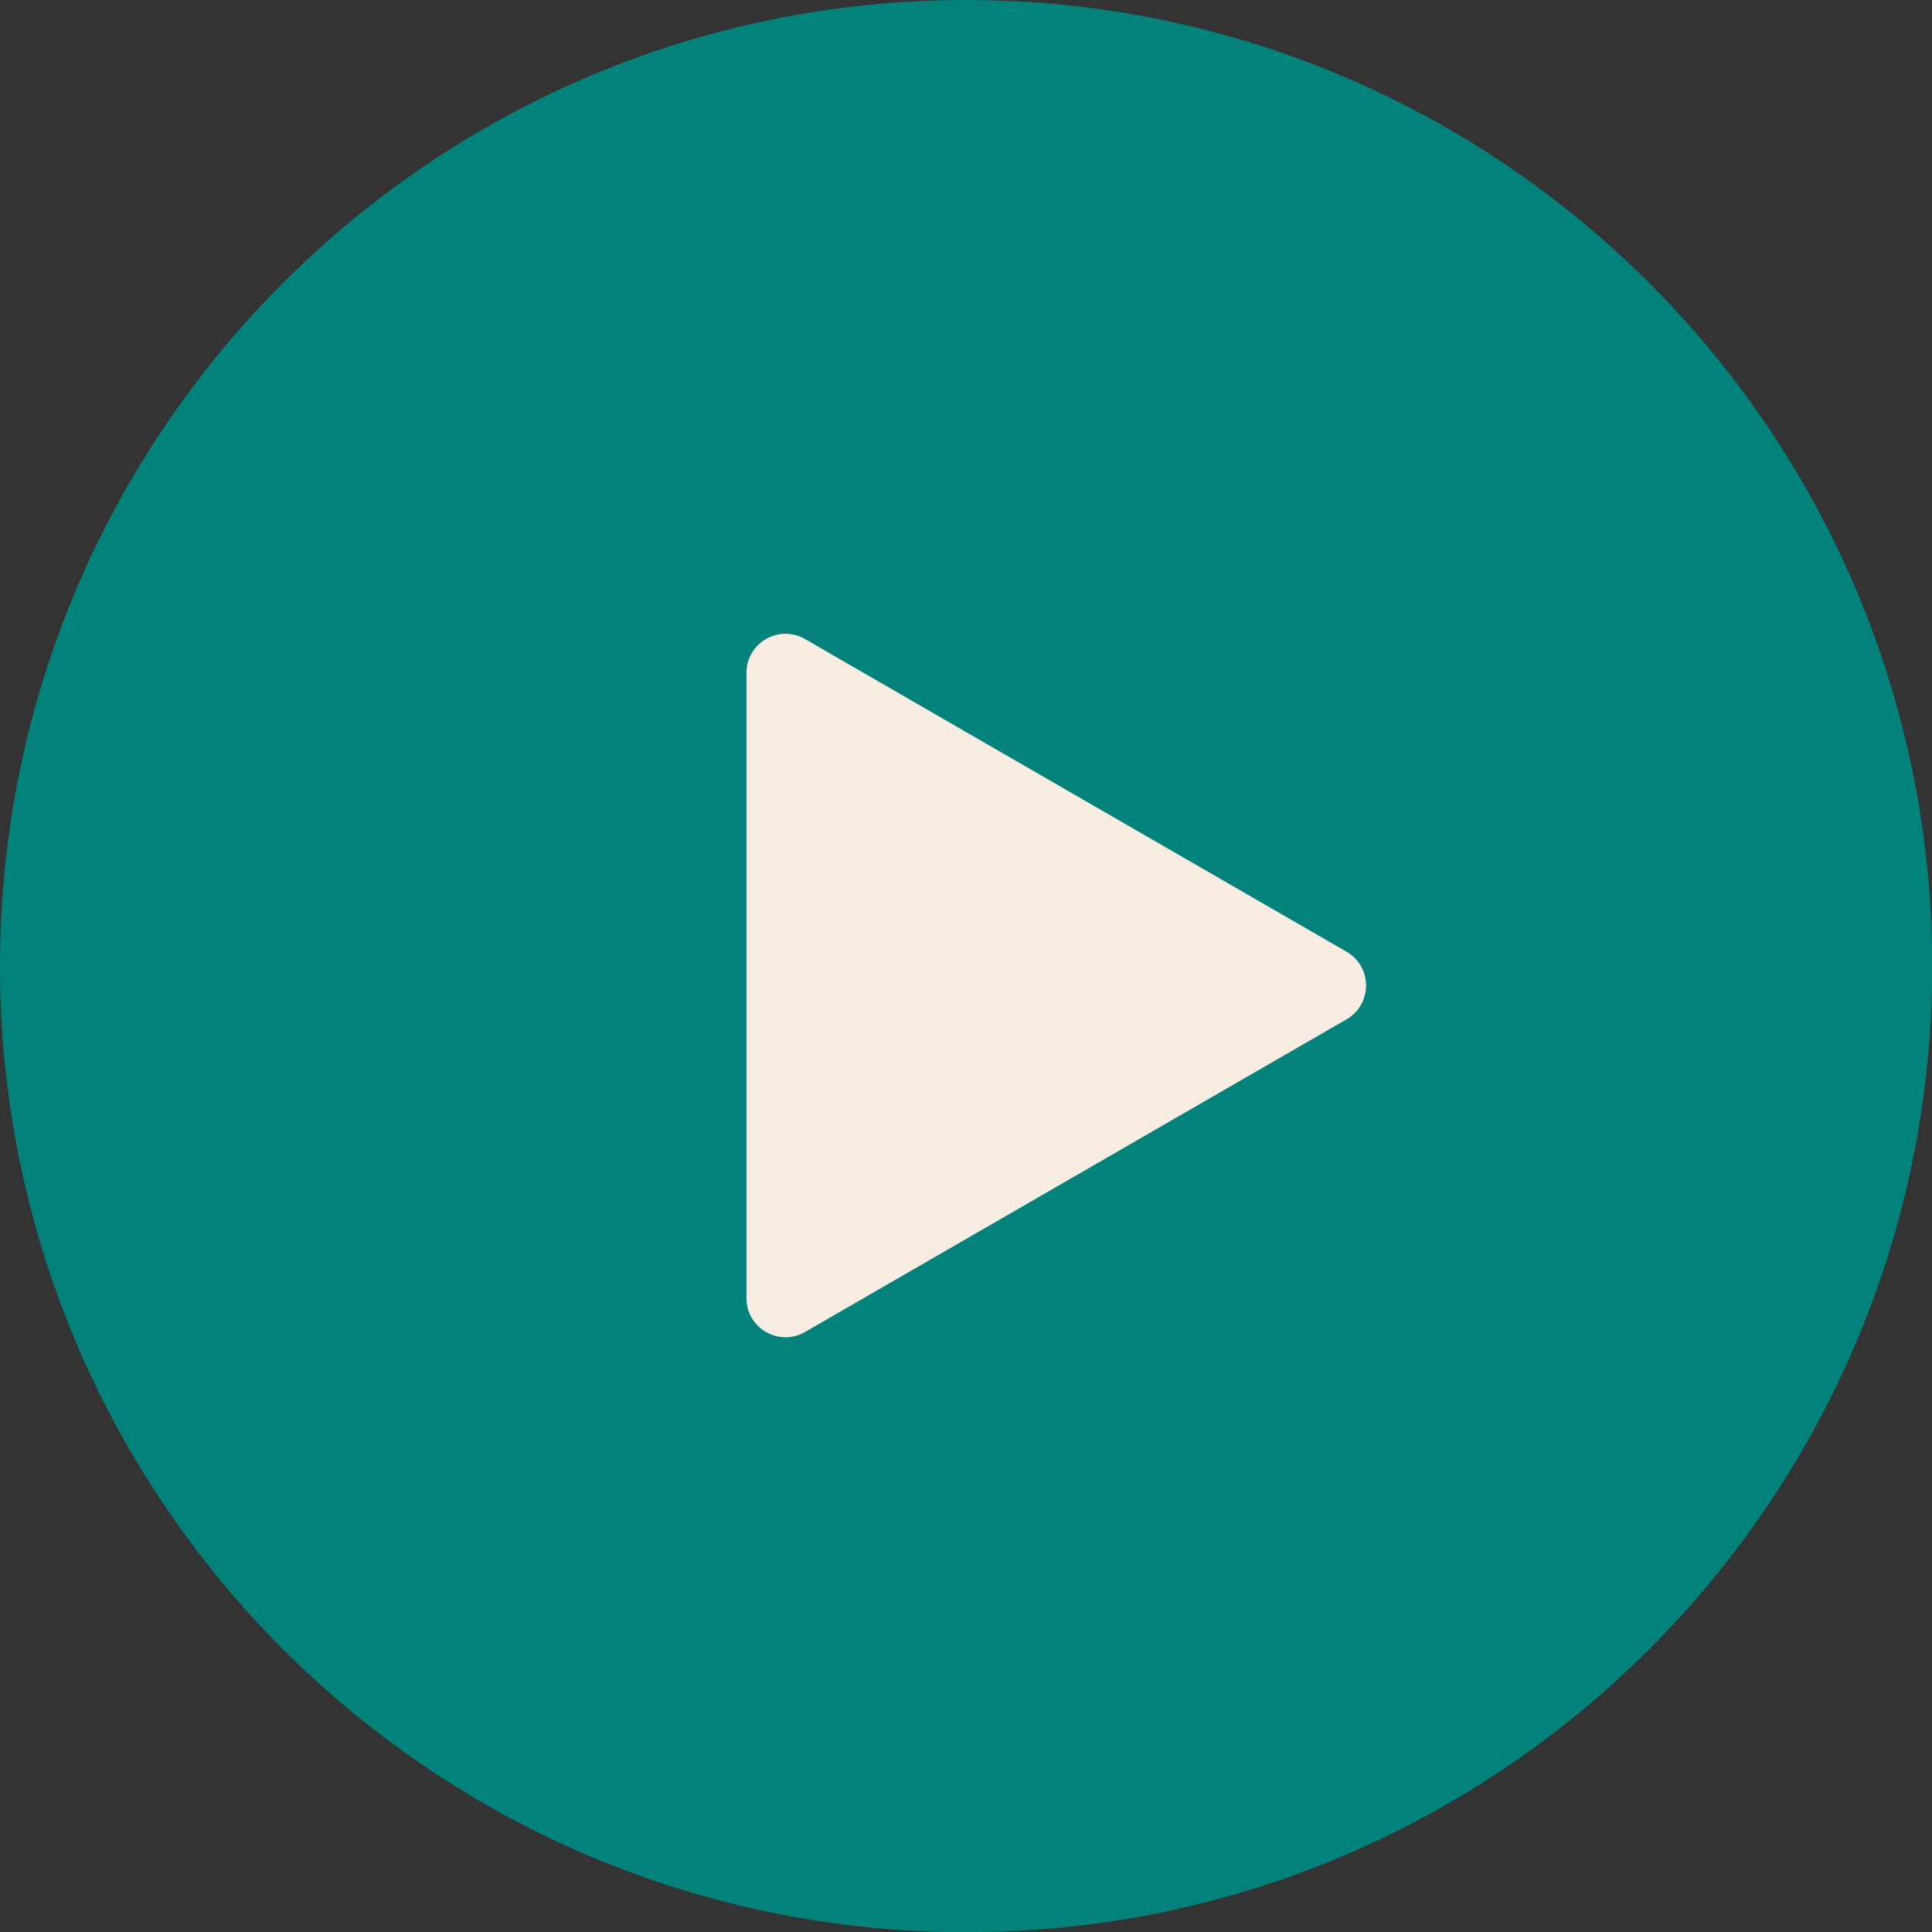<svg width="99" height="99" viewBox="0 0 99 99" fill="none" xmlns="http://www.w3.org/2000/svg">
<rect x="0" y="0" width="99" height="99" fill="#333333" stroke="none"/>
<g clip-path="url(#clip0_1753_416)">
<path d="M49.505 99.011C76.846 99.011 99.011 76.846 99.011 49.505C99.011 22.164 76.846 0 49.505 0C22.164 0 0 22.164 0 49.505C0 76.846 22.164 99.011 49.505 99.011Z" fill="#02827B"/>
<path d="M69 48.768C70.333 49.538 70.333 51.462 69 52.232L41.25 68.254C39.917 69.023 38.25 68.061 38.25 66.522L38.25 34.478C38.25 32.939 39.917 31.977 41.25 32.746L69 48.768Z" fill="#F7EDE2"/>
</g>
<defs>
<clipPath id="clip0_1753_416">
<rect width="99" height="99" fill="white"/>
</clipPath>
</defs>
</svg>
